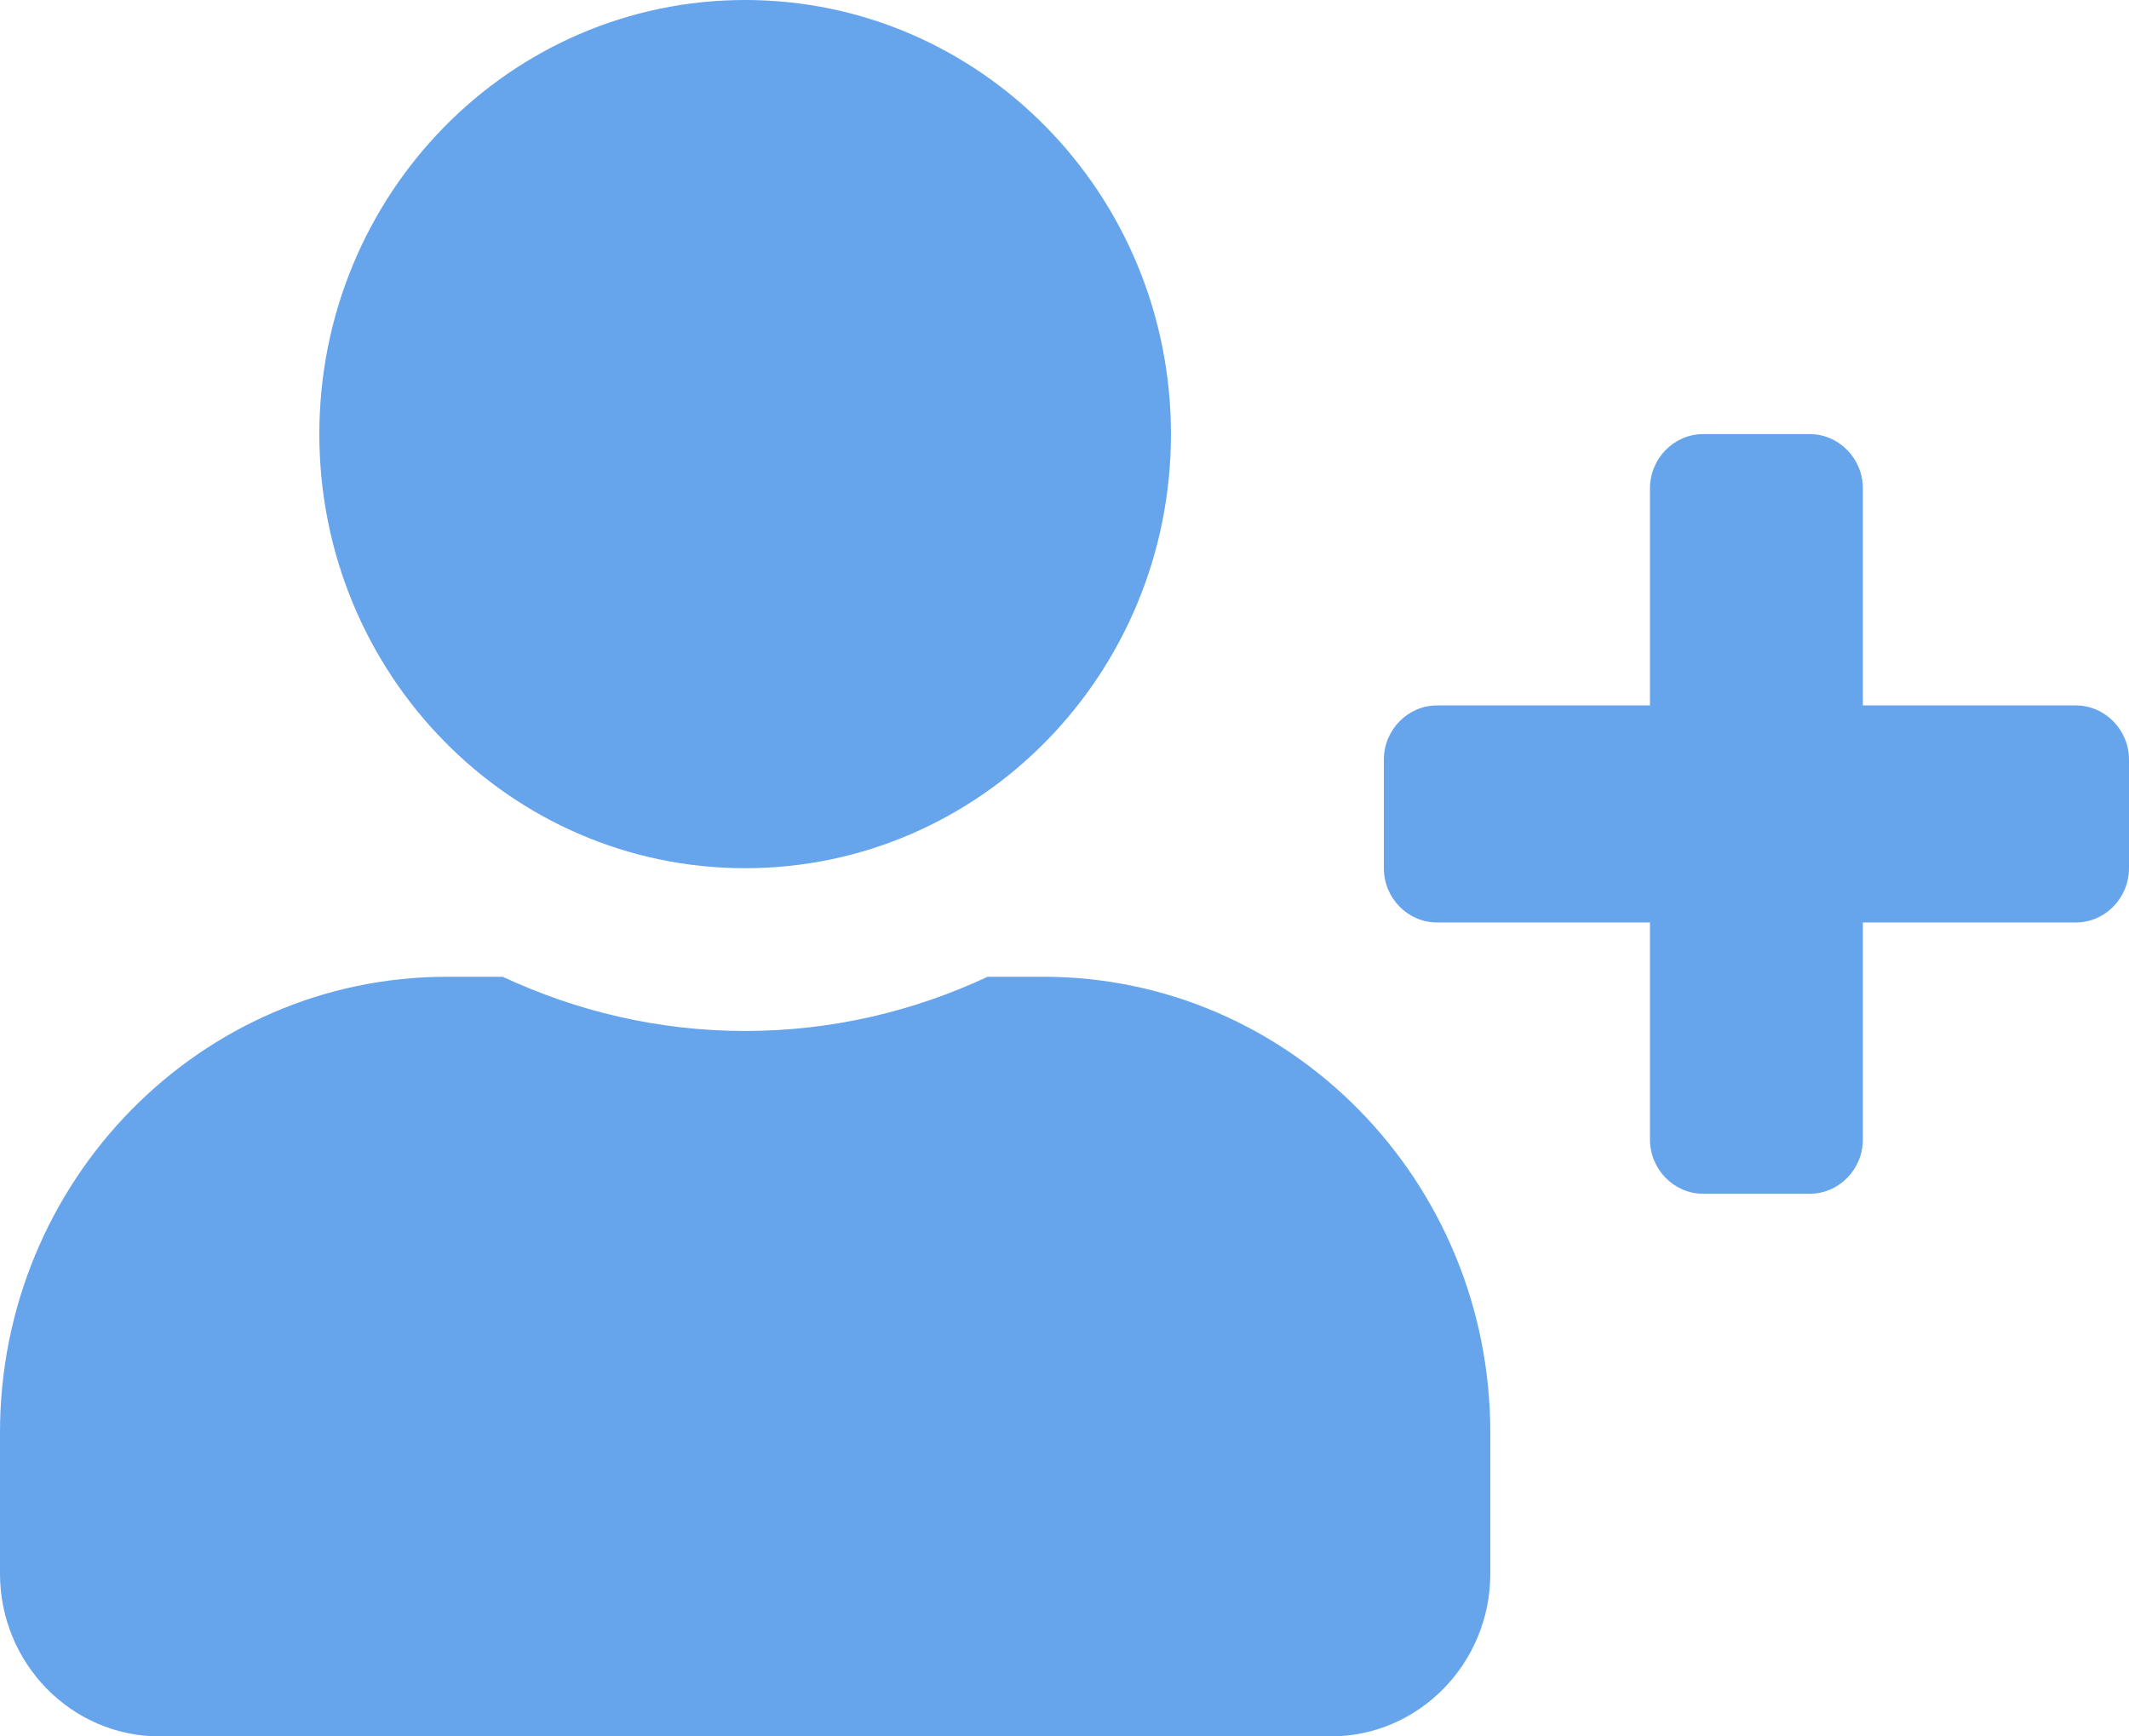 <svg width="38" height="31" viewBox="0 0 38 31" fill="none" xmlns="http://www.w3.org/2000/svg">
<path d="M37.05 12.594H33.25V8.719C33.25 8.186 32.822 7.75 32.3 7.75H30.4C29.878 7.75 29.45 8.186 29.45 8.719V12.594H25.65C25.128 12.594 24.7 13.03 24.7 13.562V15.5C24.7 16.033 25.128 16.469 25.65 16.469H29.45V20.344C29.45 20.877 29.878 21.312 30.4 21.312H32.3C32.822 21.312 33.25 20.877 33.25 20.344V16.469H37.05C37.572 16.469 38 16.033 38 15.5V13.562C38 13.03 37.572 12.594 37.05 12.594ZM13.3 15.5C17.498 15.5 20.9 12.031 20.9 7.75C20.9 3.469 17.498 0 13.3 0C9.102 0 5.7 3.469 5.7 7.75C5.7 12.031 9.102 15.5 13.3 15.5ZM18.62 17.438H17.628C16.31 18.055 14.844 18.406 13.3 18.406C11.756 18.406 10.296 18.055 8.972 17.438H7.98C3.574 17.438 0 21.082 0 25.575V28.094C0 29.698 1.277 31 2.85 31H23.75C25.323 31 26.6 29.698 26.6 28.094V25.575C26.6 21.082 23.026 17.438 18.62 17.438Z" fill="#66A4EC"/>
</svg>
